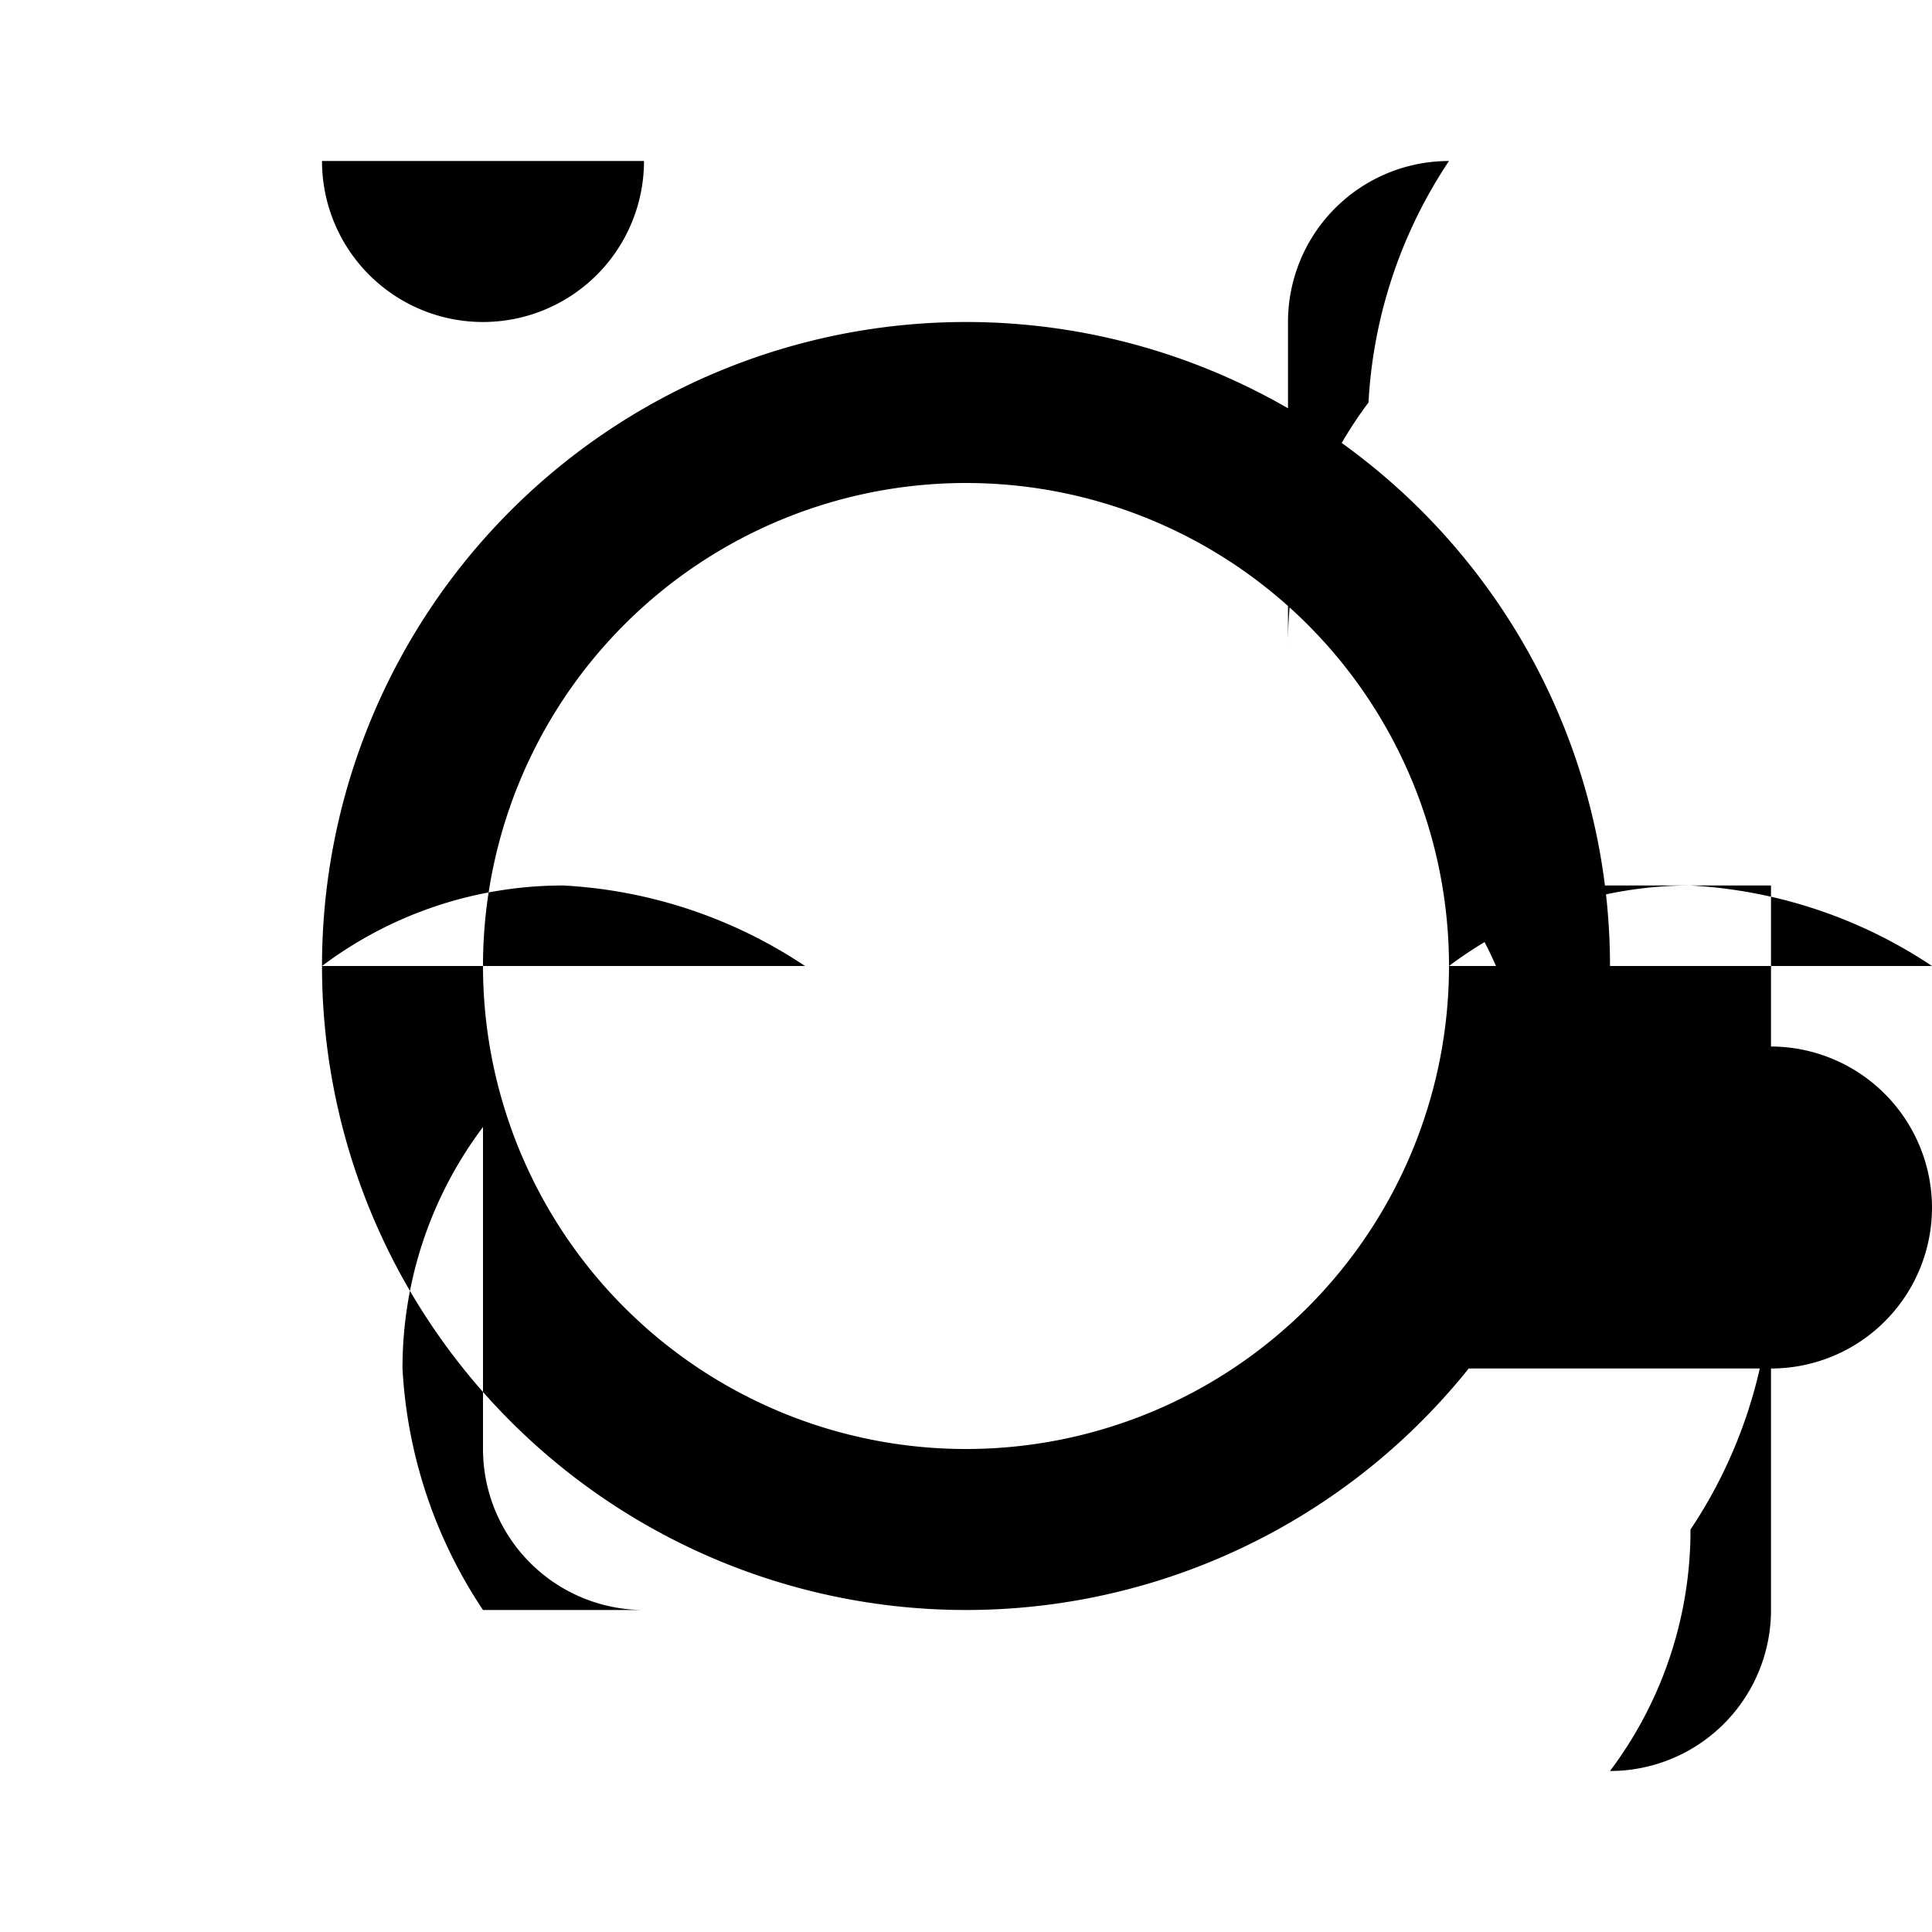 <svg xmlns="http://www.w3.org/2000/svg" class="icon icon-solar-flare" viewBox="0 0 24 24">
  <path d="M12 4a8 8 0 1 0 0 16 8 8 0 0 0 0-16zm0 14a6 6 0 1 1 0-12 6 6 0 0 1 0 12zm10-7h-4a4.978 4.978 0 0 1 1 3 5.978 5.978 0 0 1-1 3h4a2 2 0 0 0 2-2 2.006 2.006 0 0 0-2-2zm-2 11a2 2 0 0 0 2-2v-4a5.978 5.978 0 0 1-1 3 4.978 4.978 0 0 1-1 3zm-2-20a2 2 0 0 0-2 2v4a4.978 4.978 0 0 1 1-3 5.978 5.978 0 0 1 1-3zm-12 2a2 2 0 0 0 2-2h-4a2 2 0 0 0 2 2zm0 16a5.978 5.978 0 0 1-1-3 4.978 4.978 0 0 1 1-3v4a2 2 0 0 0 2 2zm-2-8a4.978 4.978 0 0 1 3-1 5.978 5.978 0 0 1 3 1h-6zm14 0a4.978 4.978 0 0 1 3-1 5.978 5.978 0 0 1 3 1h-6z"/>
</svg>